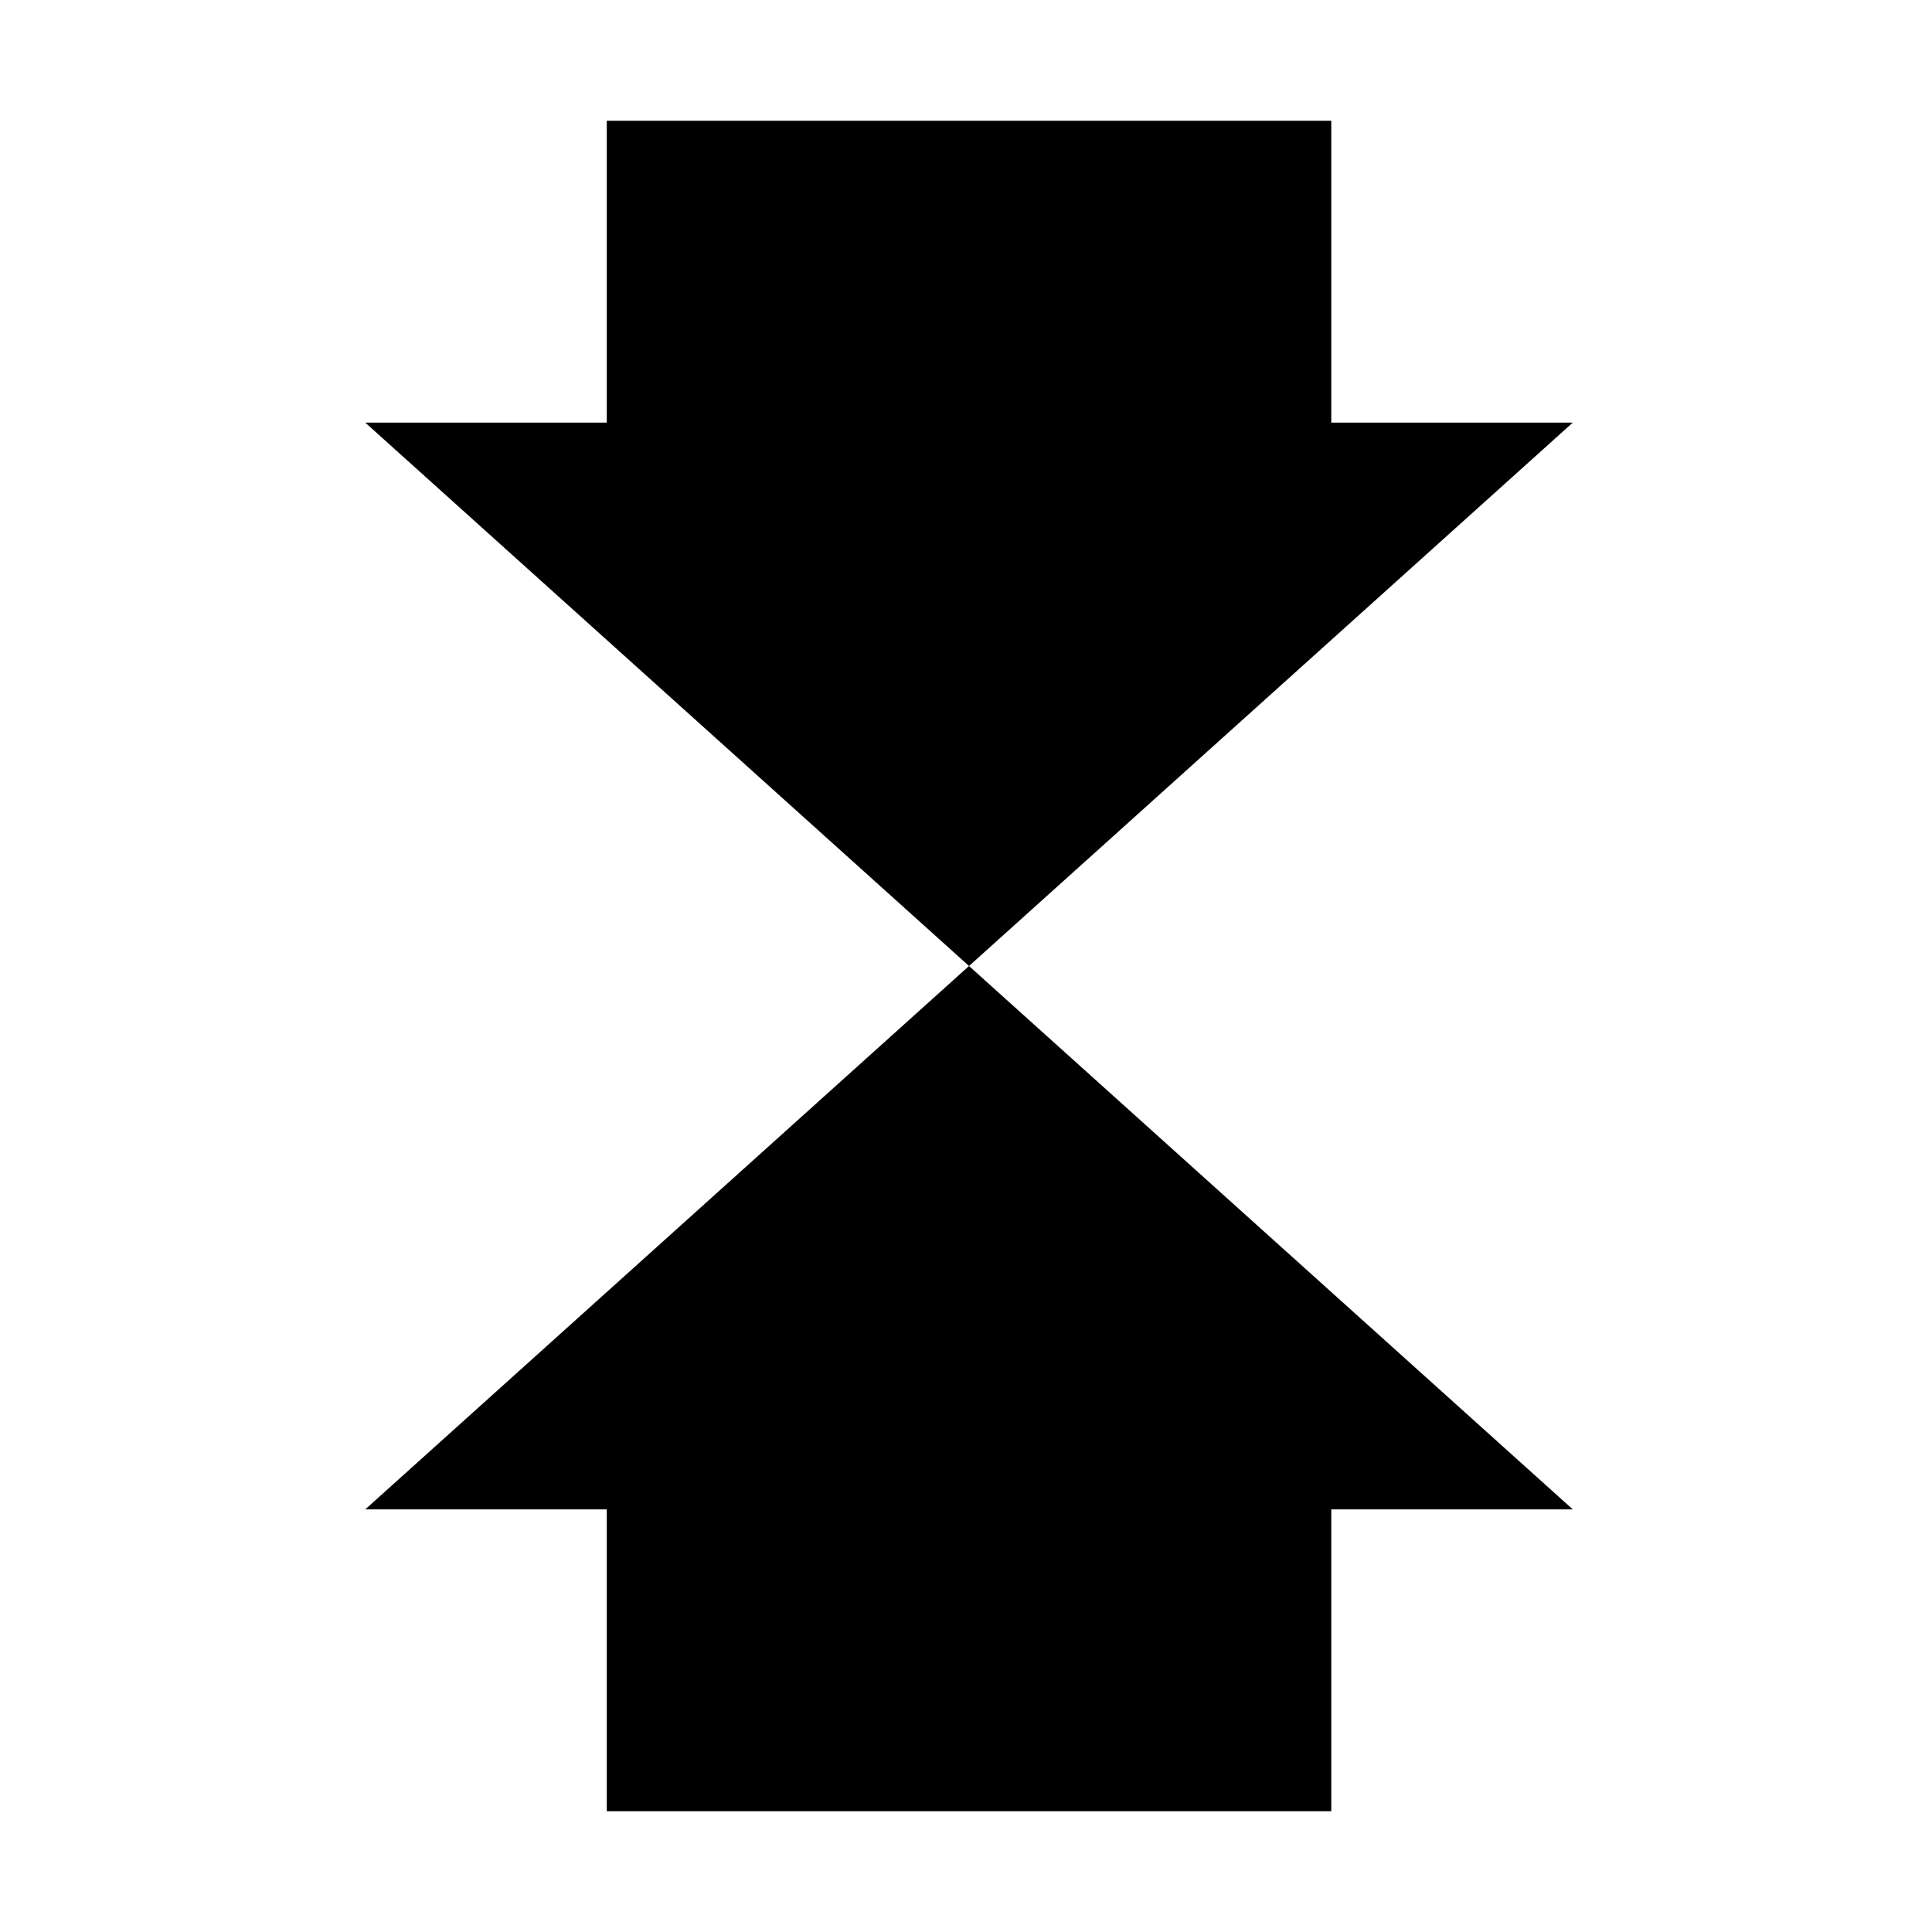 <svg xmlns="http://www.w3.org/2000/svg" viewBox="0 0 32 32" aria-label="pressure filled" role="img" fill="currentColor" focusable="false"><path d="m16.05 16-10-9h4V2h12v5h4ZM22.05 30h-12v-5h-4l10-9 10 9h-4Z"/></svg>